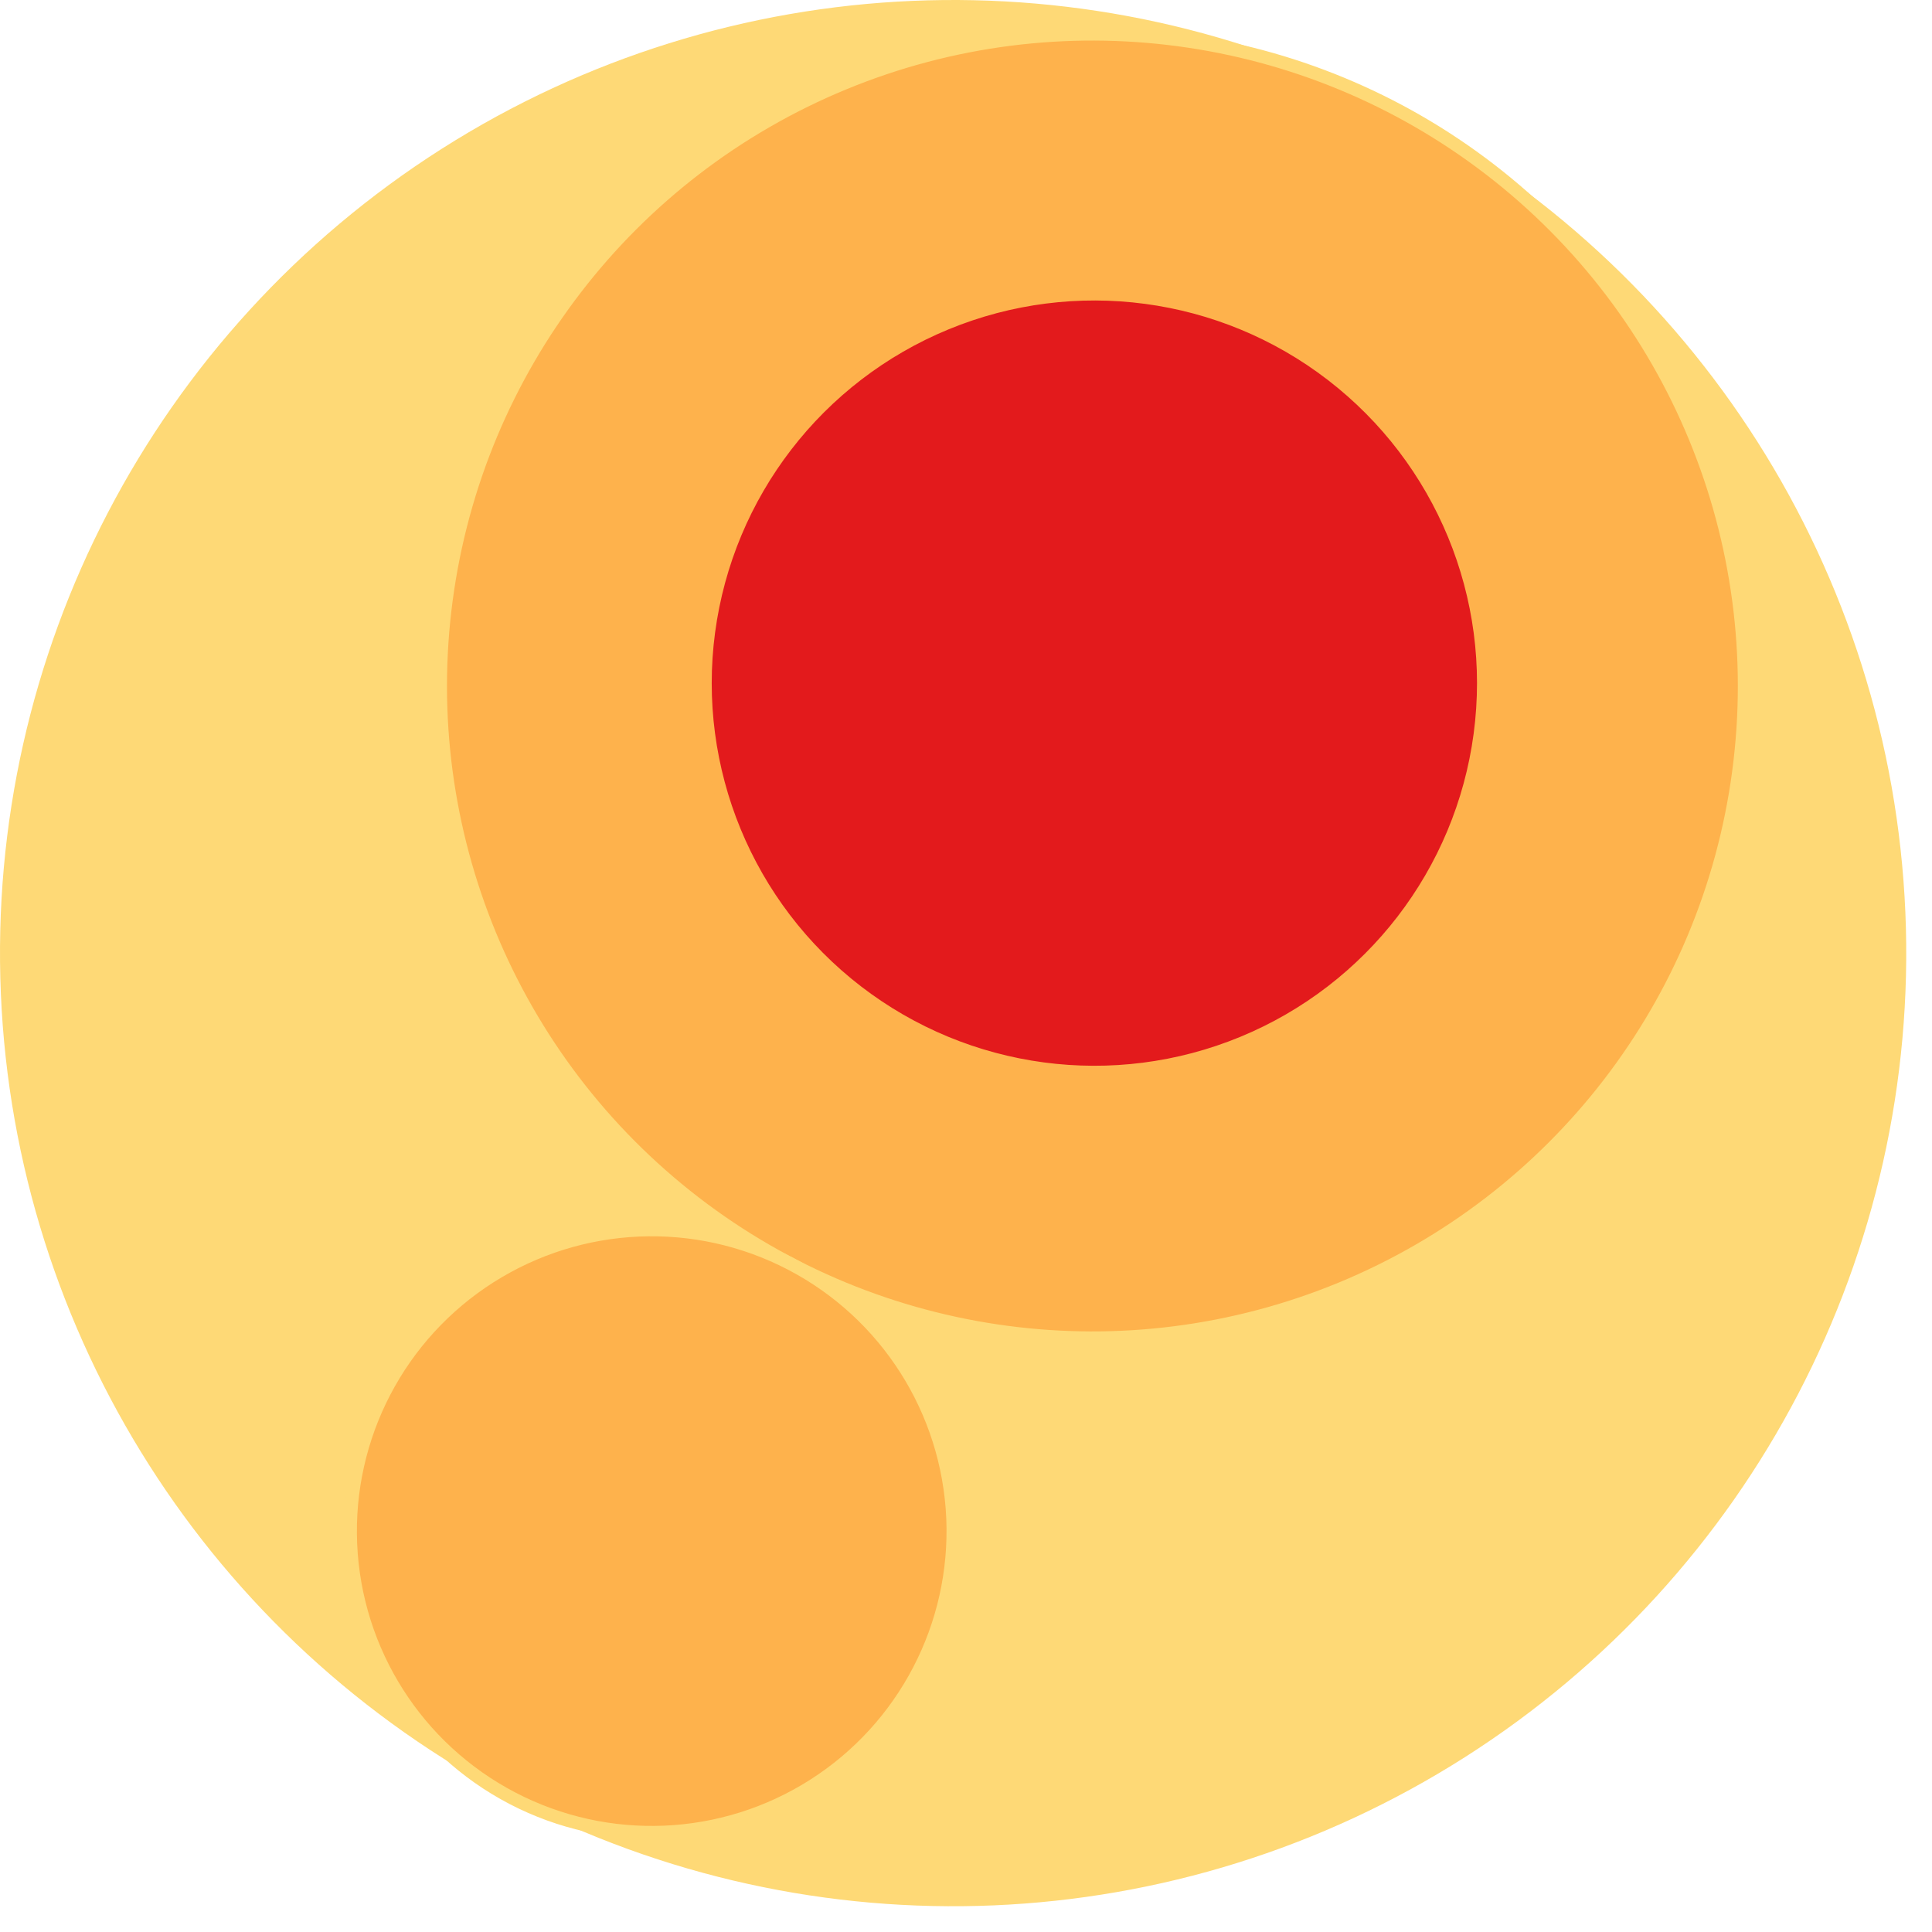 <svg width="300" height="300" xmlns="http://www.w3.org/2000/svg" style="animation-delay: 0s; animation-direction: normal; animation-duration: 0s; animation-fill-mode: none; animation-iteration-count: 1; animation-name: none; animation-play-state: running; animation-timing-function: ease; background-attachment: scroll; background-blend-mode: normal; background-clip: border-box; background-color: rgba(0, 0, 0, 0); background-image: none; background-origin: padding-box; background-position: 0% 0%; background-repeat: repeat; background-size: auto; border-bottom-color: rgb(0, 0, 0); border-bottom-left-radius: 0px; border-bottom-right-radius: 0px; border-bottom-style: none; border-bottom-width: 0px; border-collapse: separate; border-image-outset: 0px; border-image-repeat: stretch; border-image-slice: 100%; border-image-source: none; border-image-width: 1; border-left-color: rgb(0, 0, 0); border-left-style: none; border-left-width: 0px; border-right-color: rgb(0, 0, 0); border-right-style: none; border-right-width: 0px; border-top-color: rgb(0, 0, 0); border-top-left-radius: 0px; border-top-right-radius: 0px; border-top-style: none; border-top-width: 0px; bottom: auto; box-shadow: none; box-sizing: content-box; break-after: auto; break-before: auto; break-inside: auto; caption-side: top; clear: none; clip: auto; color: rgb(0, 0, 0); content: ; cursor: auto; direction: ltr; display: inline; empty-cells: show; float: none; font-family: sans-serif; font-kerning: auto; font-size: 12px; font-stretch: normal; font-style: normal; font-variant: normal; font-variant-ligatures: normal; font-variant-caps: normal; font-variant-numeric: normal; font-weight: normal; height: 300px; image-rendering: auto; isolation: auto; left: auto; letter-spacing: normal; line-height: normal; list-style-image: none; list-style-position: outside; list-style-type: disc; margin-bottom: 0px; margin-left: 0px; margin-right: 0px; margin-top: 0px; max-height: none; max-width: none; min-height: 0px; min-width: 0px; mix-blend-mode: normal; object-fit: fill; object-position: 50% 50%; offset-distance: 0px; offset-path: none; offset-rotate: auto 0deg; offset-rotation: auto 0deg; opacity: 1; orphans: 2; outline-color: rgb(0, 0, 0); outline-offset: 0px; outline-style: none; outline-width: 0px; overflow-anchor: auto; overflow-wrap: normal; overflow-x: hidden; overflow-y: hidden; padding-bottom: 20px; padding-left: 20px; padding-right: 20px; padding-top: 20px; pointer-events: auto; position: static; resize: none; right: auto; speak: normal; table-layout: auto; tab-size: 8; text-align: start; text-align-last: auto; text-decoration: none; text-indent: 0px; text-rendering: auto; text-shadow: none; text-size-adjust: auto; text-overflow: clip; text-transform: none; top: auto; touch-action: auto; transition-delay: 0s; transition-duration: 0s; transition-property: all; transition-timing-function: ease; unicode-bidi: normal; vertical-align: baseline; visibility: visible; white-space: normal; widows: 2; width: 300px; will-change: auto; word-break: normal; word-spacing: 0px; word-wrap: normal; z-index: auto; zoom: 1; -webkit-appearance: none; backface-visibility: visible; -webkit-background-clip: border-box; -webkit-background-origin: padding-box; -webkit-border-horizontal-spacing: 0px; -webkit-border-image: none; -webkit-border-vertical-spacing: 0px; -webkit-box-align: stretch; -webkit-box-decoration-break: slice; -webkit-box-direction: normal; -webkit-box-flex: 0; -webkit-box-flex-group: 1; -webkit-box-lines: single; -webkit-box-ordinal-group: 1; -webkit-box-orient: horizontal; -webkit-box-pack: start; -webkit-box-reflect: none; column-count: auto; column-gap: normal; column-rule-color: rgb(0, 0, 0); column-rule-style: none; column-rule-width: 0px; column-span: none; column-width: auto; align-content: stretch; align-items: stretch; align-self: stretch; flex-basis: auto; flex-grow: 0; flex-shrink: 1; flex-direction: row; flex-wrap: nowrap; justify-content: flex-start; -webkit-font-smoothing: auto; -webkit-highlight: none; hyphens: manual; -webkit-hyphenate-character: auto; -webkit-line-break: auto; -webkit-line-clamp: none; -webkit-locale: &quot;en&quot;; -webkit-margin-before-collapse: collapse; -webkit-margin-after-collapse: collapse; -webkit-mask-box-image: none; -webkit-mask-box-image-outset: 0px; -webkit-mask-box-image-repeat: stretch; -webkit-mask-box-image-slice: 0 fill; -webkit-mask-box-image-source: none; -webkit-mask-box-image-width: auto; -webkit-mask-clip: border-box; -webkit-mask-composite: source-over; -webkit-mask-image: none; -webkit-mask-origin: border-box; -webkit-mask-position: 0% 0%; -webkit-mask-repeat: repeat; -webkit-mask-size: auto; order: 0; perspective: none; perspective-origin: 170px 170px; -webkit-print-color-adjust: economy; -webkit-rtl-ordering: logical; shape-outside: none; shape-image-threshold: 0; shape-margin: 0px; -webkit-tap-highlight-color: rgba(0, 0, 0, 0.18); -webkit-text-combine: none; -webkit-text-decorations-in-effect: none; -webkit-text-emphasis-color: rgb(0, 0, 0); -webkit-text-emphasis-position: over; -webkit-text-emphasis-style: none; -webkit-text-fill-color: rgb(0, 0, 0); -webkit-text-orientation: vertical-right; -webkit-text-security: none; -webkit-text-stroke-color: rgb(0, 0, 0); -webkit-text-stroke-width: 0px; transform: none; transform-origin: 170px 170px; transform-style: flat; -webkit-user-drag: auto; -webkit-user-modify: read-only; user-select: text; -webkit-writing-mode: horizontal-tb; -webkit-app-region: no-drag; buffered-rendering: auto; clip-path: none; clip-rule: nonzero; mask: none; filter: none; flood-color: rgb(0, 0, 0); flood-opacity: 1; lighting-color: rgb(255, 255, 255); stop-color: rgb(0, 0, 0); stop-opacity: 1; color-interpolation: sRGB; color-interpolation-filters: linearRGB; color-rendering: auto; fill: rgb(0, 0, 0); fill-opacity: 1; fill-rule: nonzero; marker-end: none; marker-mid: none; marker-start: none; mask-type: luminance; shape-rendering: auto; stroke: none; stroke-dasharray: none; stroke-dashoffset: 0px; stroke-linecap: butt; stroke-linejoin: miter; stroke-miterlimit: 4; stroke-opacity: 1; stroke-width: 1px; alignment-baseline: auto; baseline-shift: 0px; dominant-baseline: auto; text-anchor: start; writing-mode: horizontal-tb; vector-effect: none; paint-order: fill stroke markers; d: none; cx: 0px; cy: 0px; x: 0px; y: 0px; r: 0px; rx: auto; ry: auto;" version="1.1" xmlns:xlink="http://www.w3.org/1999/xlink"><style type="text/css">svg { padding: 20px; }
.child circle { fill: none; }</style><svg xmlns="http://www.w3.org/2000/svg" x="0" y="0"><g transform="translate(0 0) scale(1)"><g class="node" transform="translate(148,148) rotate(135)"><title>0-Connected</title><circle r="148" style="stroke: black; stroke-width: 0; fill: none;"/><g class="node" transform="translate(0,0) rotate(-17.459)"><title>1-Connected</title><circle r="148" style="stroke: black; stroke-width: 0; fill: rgb(254, 217, 118);"/><g class="node" transform="translate(-46.78,0) rotate(70.054)"><title>2-Connected</title><circle r="101.22" style="stroke: rgb(254, 217, 118); stroke-width: 2; fill: rgb(254, 178, 76);"/><g class="node" transform="translate(-0.241,0.481) rotate(0)"><title>3-Core</title><circle r="60.416" style="stroke: rgb(254, 178, 76); stroke-width: 2; fill: rgb(227, 26, 28);"/><g class="child node" transform="translate(0,0) rotate(0)"><title>3-Core</title><circle r="20.139" style="stroke: black; stroke-width: 0;"/></g><g class="child node" transform="translate(40.277,0) rotate(0)"><title>3-Core</title><circle r="20.139" style="stroke: black; stroke-width: 0;"/></g><g class="child node" transform="translate(20.139,-34.881) rotate(0)"><title>3-Core</title><circle r="20.139" style="stroke: black; stroke-width: 0;"/></g><g class="child node" transform="translate(-20.139,-34.881) rotate(0)"><title>3-Core</title><circle r="20.139" style="stroke: black; stroke-width: 0;"/></g><g class="child node" transform="translate(-40.277,0) rotate(0)"><title>3-Core</title><circle r="20.139" style="stroke: black; stroke-width: 0;"/></g><g class="child node" transform="translate(-20.139,34.881) rotate(0)"><title>3-Core</title><circle r="20.139" style="stroke: black; stroke-width: 0;"/></g></g><g class="child node" transform="translate(80.314,0.481) rotate(0)"><title>2-Connected</title><circle r="20.139" style="stroke: black; stroke-width: 0;"/></g><g class="child node" transform="translate(70.245,-38.517) rotate(0)"><title>2-Connected</title><circle r="20.139" style="stroke: black; stroke-width: 0;"/></g><g class="child node" transform="translate(42.554,-67.766) rotate(0)"><title>2-Connected</title><circle r="20.139" style="stroke: black; stroke-width: 0;"/></g><g class="child node" transform="translate(4.164,-79.953) rotate(0)"><title>2-Connected</title><circle r="20.139" style="stroke: black; stroke-width: 0;"/></g><g class="child node" transform="translate(-35.326,-72.032) rotate(0)"><title>2-Connected</title><circle r="20.139" style="stroke: black; stroke-width: 0;"/></g><g class="child node" transform="translate(-66.046,-45.982) rotate(0)"><title>2-Connected</title><circle r="20.139" style="stroke: black; stroke-width: 0;"/></g><g class="child node" transform="translate(-80.314,-8.316) rotate(0)"><title>2-Connected</title><circle r="20.139" style="stroke: black; stroke-width: 0;"/></g><g class="child node" transform="translate(-74.564,31.548) rotate(0)"><title>2-Connected</title><circle r="20.139" style="stroke: black; stroke-width: 0;"/></g><g class="child node" transform="translate(-50.233,63.646) rotate(0)"><title>2-Connected</title><circle r="20.139" style="stroke: black; stroke-width: 0;"/></g><g class="child node" transform="translate(-13.404,79.953) rotate(0)"><title>2-Connected</title><circle r="20.139" style="stroke: black; stroke-width: 0;"/></g></g><g class="node" transform="translate(101.22,0) rotate(0)"><title>2-Connected</title><circle r="46.78" style="stroke: rgb(254, 217, 118); stroke-width: 2; fill: rgb(254, 178, 76);"/><g class="child node" transform="translate(-20.139,17.441) rotate(0)"><title>2-Connected</title><circle r="20.139" style="stroke: black; stroke-width: 0;"/></g><g class="child node" transform="translate(20.139,17.441) rotate(0)"><title>2-Connected</title><circle r="20.139" style="stroke: black; stroke-width: 0;"/></g><g class="child node" transform="translate(0,-17.441) rotate(0)"><title>2-Connected</title><circle r="20.139" style="stroke: black; stroke-width: 0;"/></g></g><g class="child node" transform="translate(61.848,-54.11) rotate(0)"><title>1-Connected</title><circle r="20.139" style="stroke: black; stroke-width: 0;"/></g></g></g></g></svg></svg>